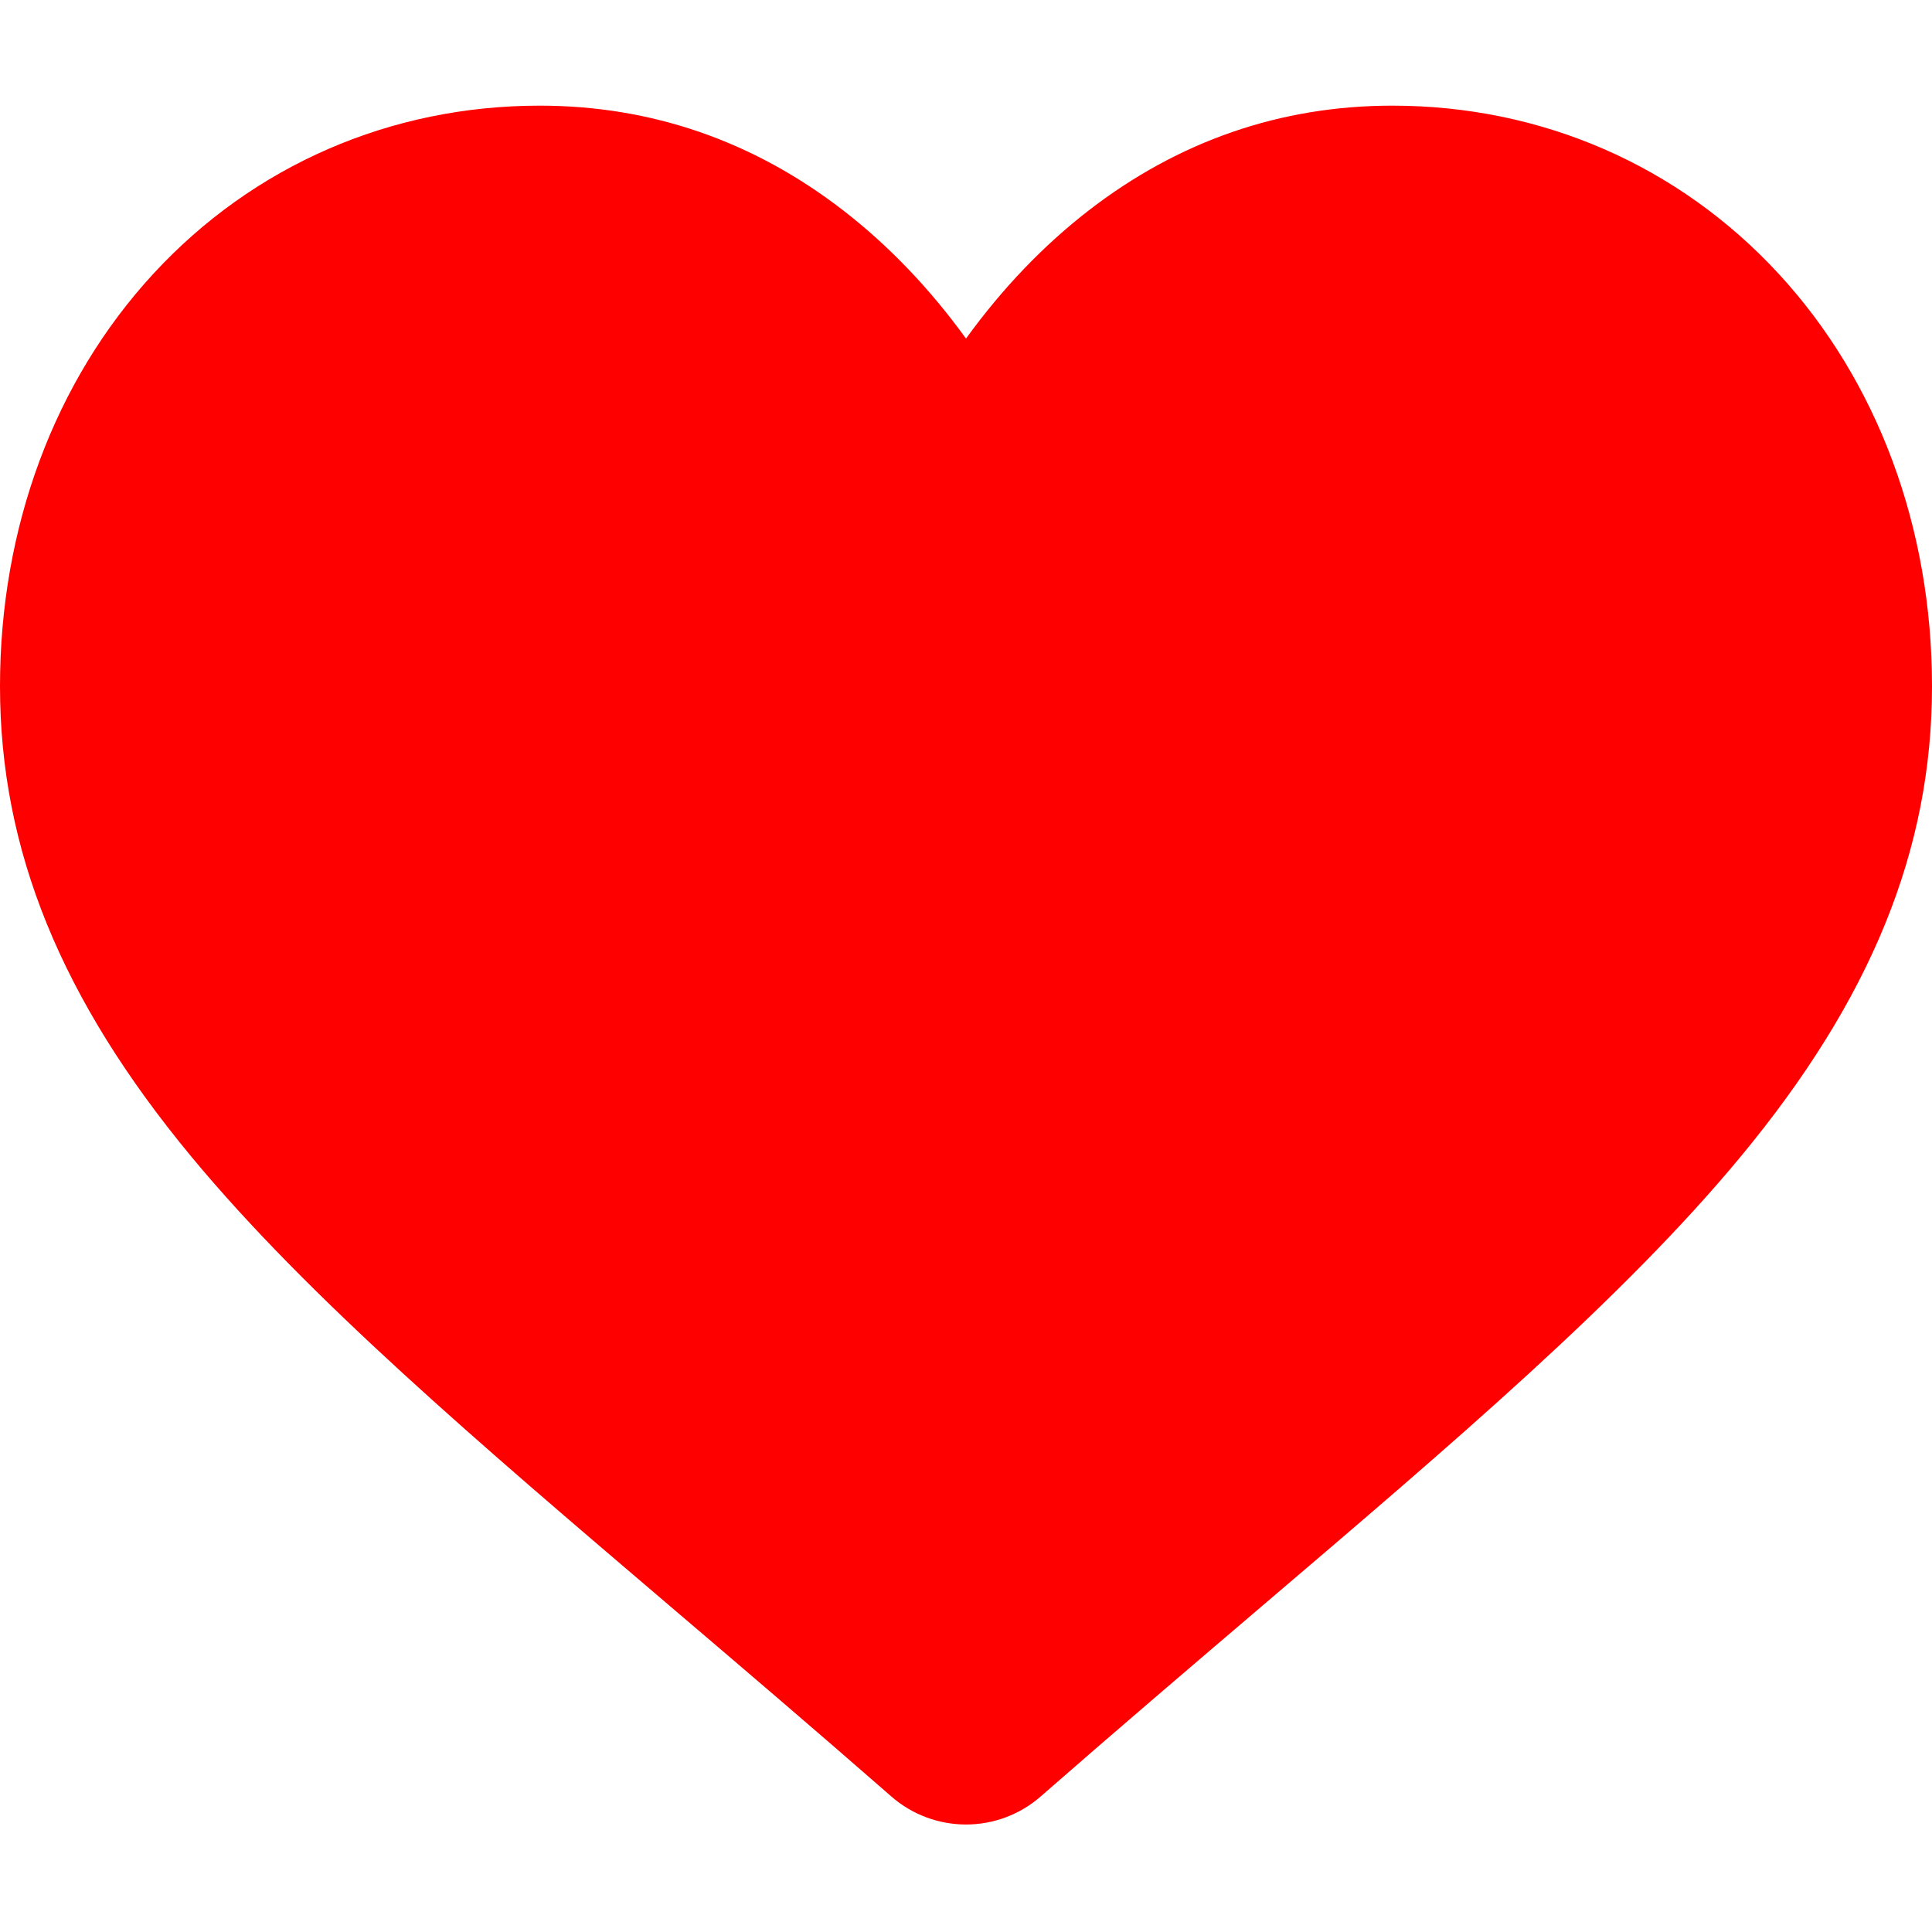 
<svg version="1.1" xmlns="http://www.w3.org/2000/svg" xmlns:xlink="http://www.w3.org/1999/xlink" preserveAspectRatio="xMidYMid meet" viewBox="0 0 640 640" width="640" height="640"><defs><path d="M461.22 35C424.27 35 390.44 46.68 360.65 69.71C345.62 81.34 332.01 95.56 320 112.16C308 95.57 294.37 81.34 279.34 69.71C249.56 46.68 215.73 35 178.78 35C129.36 35 83.9 54.79 50.77 90.72C18.03 126.24 0 174.75 0 227.34C0 281.46 20.17 331.01 63.48 383.27C102.22 430.01 157.9 477.46 222.37 532.41C244.39 551.17 269.35 572.44 295.26 595.1C302.1 601.09 310.89 604.39 320 604.39C329.11 604.39 337.9 601.09 344.73 595.11C370.64 572.45 395.62 551.17 417.64 532.39C482.11 477.46 537.79 430.01 576.53 383.26C619.83 331.01 640 281.46 640 227.33C640 174.75 621.97 126.24 589.23 90.72C556.1 54.79 510.64 35 461.22 35Z" id="a2dxPiRd2"></path></defs><g><g><g><use xlink:href="#a2dxPiRd2" opacity="1" fill="#ff0000" fill-opacity="1"></use><g><use xlink:href="#a2dxPiRd2" opacity="1" fill-opacity="0" stroke="#000000" stroke-width="1" stroke-opacity="0"></use></g></g></g></g></svg>